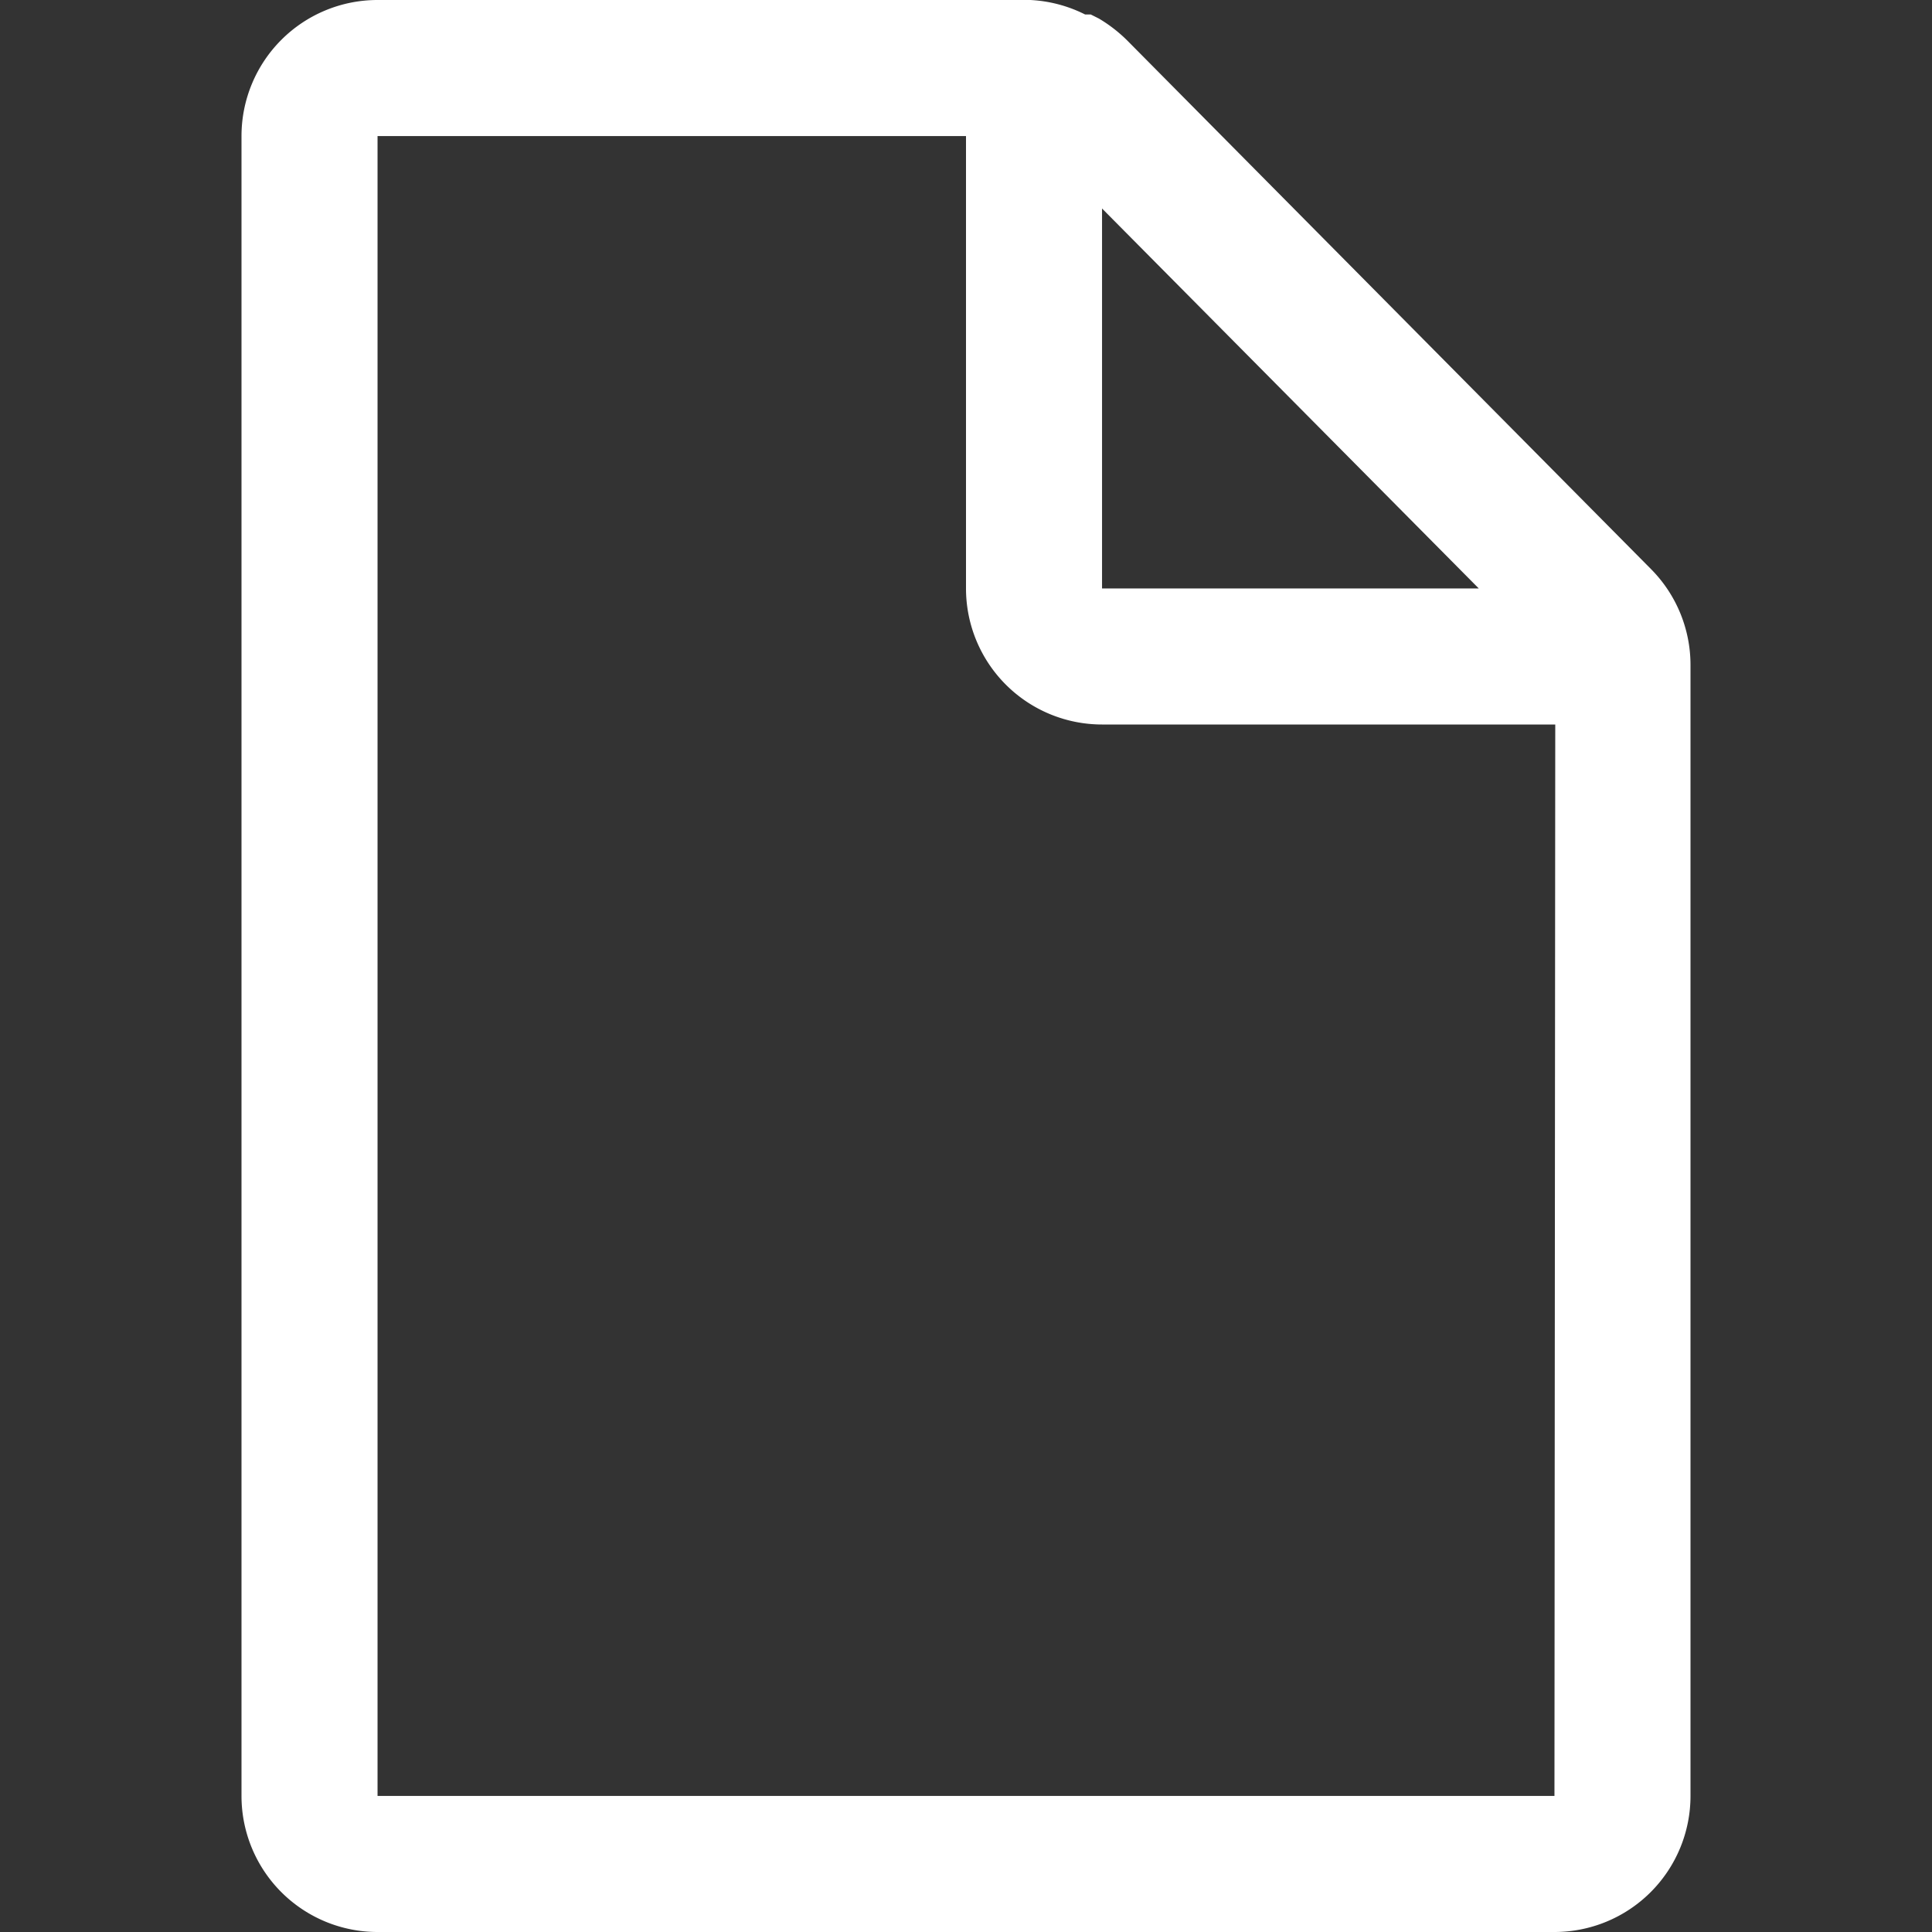 <?xml version="1.0" standalone="no"?><!DOCTYPE svg PUBLIC "-//W3C//DTD SVG 1.1//EN" "http://www.w3.org/Graphics/SVG/1.1/DTD/svg11.dtd"><svg t="1651546766101" class="icon" viewBox="0 0 1024 1024" version="1.1" xmlns="http://www.w3.org/2000/svg" p-id="8557" xmlns:xlink="http://www.w3.org/1999/xlink" width="200" height="200"><rect x="0" y="0" width="1024" height="1024" fill="#333333" stroke="none"/><defs><style type="text/css"></style></defs><path d="M823.893 951.893H200.107V72.107H512v239.787A72.107 72.107 0 0 0 584.107 384h240.213z m-40.107-640h-199.68V110.507z m91.307-10.24L597.333 21.333a77.227 77.227 0 0 0-14.933-11.52l-4.267-2.133h-2.987A72.533 72.533 0 0 0 546.133 0H200.107A72.107 72.107 0 0 0 128 72.107v879.787A72.107 72.107 0 0 0 200.107 1024h623.787A72.107 72.107 0 0 0 896 951.893V352.427a72.107 72.107 0 0 0-20.907-50.773z" fill="#ffffff" p-id="8558"></path></svg>